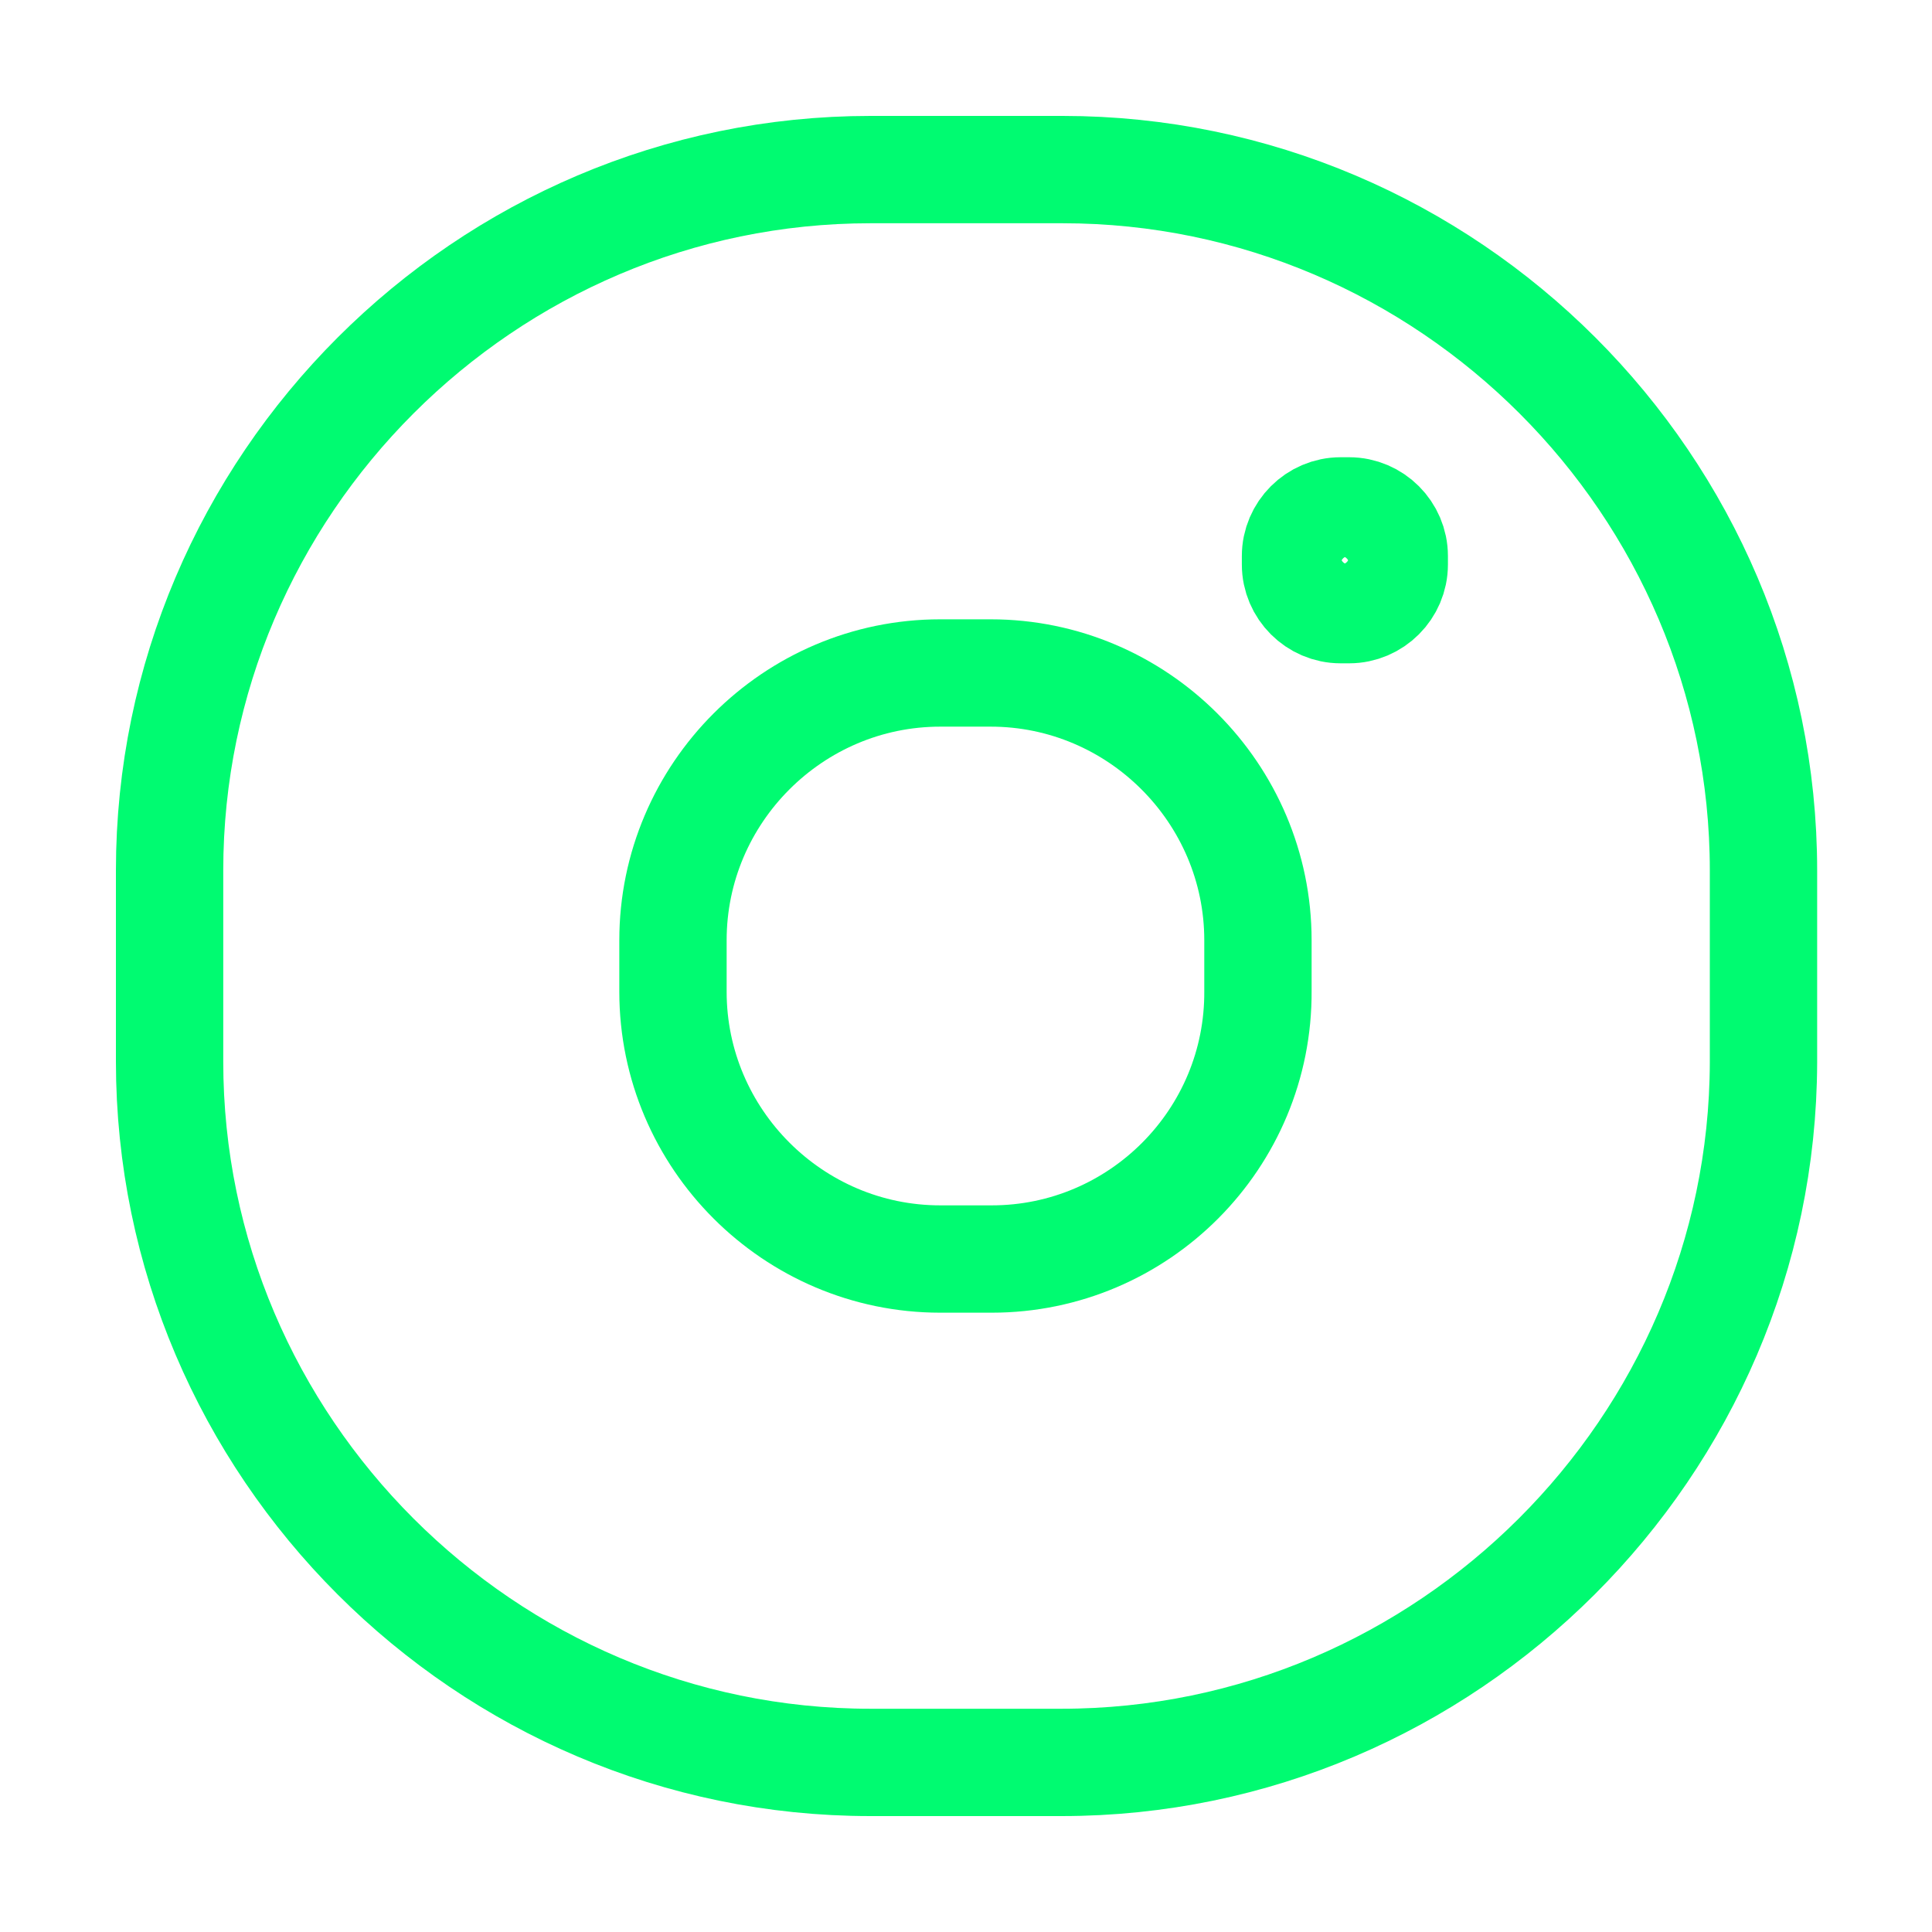 <svg version="1" xmlns="http://www.w3.org/2000/svg" width="18" height="18" viewBox="0 0 18 18"><g fill="none" stroke="#00FB71" stroke-miterlimit="10"><path d="M9.89 16.42H8.11c-3.59 0-6.53-2.94-6.53-6.53V8.11c0-3.59 2.94-6.53 6.53-6.53H9.9c3.59 0 6.53 2.94 6.53 6.53V9.9c-.01 3.58-2.95 6.52-6.54 6.52z"/><path d="M9.24 11.73h-.48c-1.37 0-2.49-1.12-2.49-2.49v-.48c0-1.37 1.12-2.49 2.49-2.49h.47c1.37 0 2.49 1.12 2.49 2.49v.47c.01 1.38-1.11 2.5-2.48 2.5zm3.25-6.97h.08c.23 0 .42.19.42.42v.08c0 .23-.19.42-.42.42h-.08c-.23 0-.42-.19-.42-.42v-.08c0-.23.19-.42.42-.42z"/></g></svg>